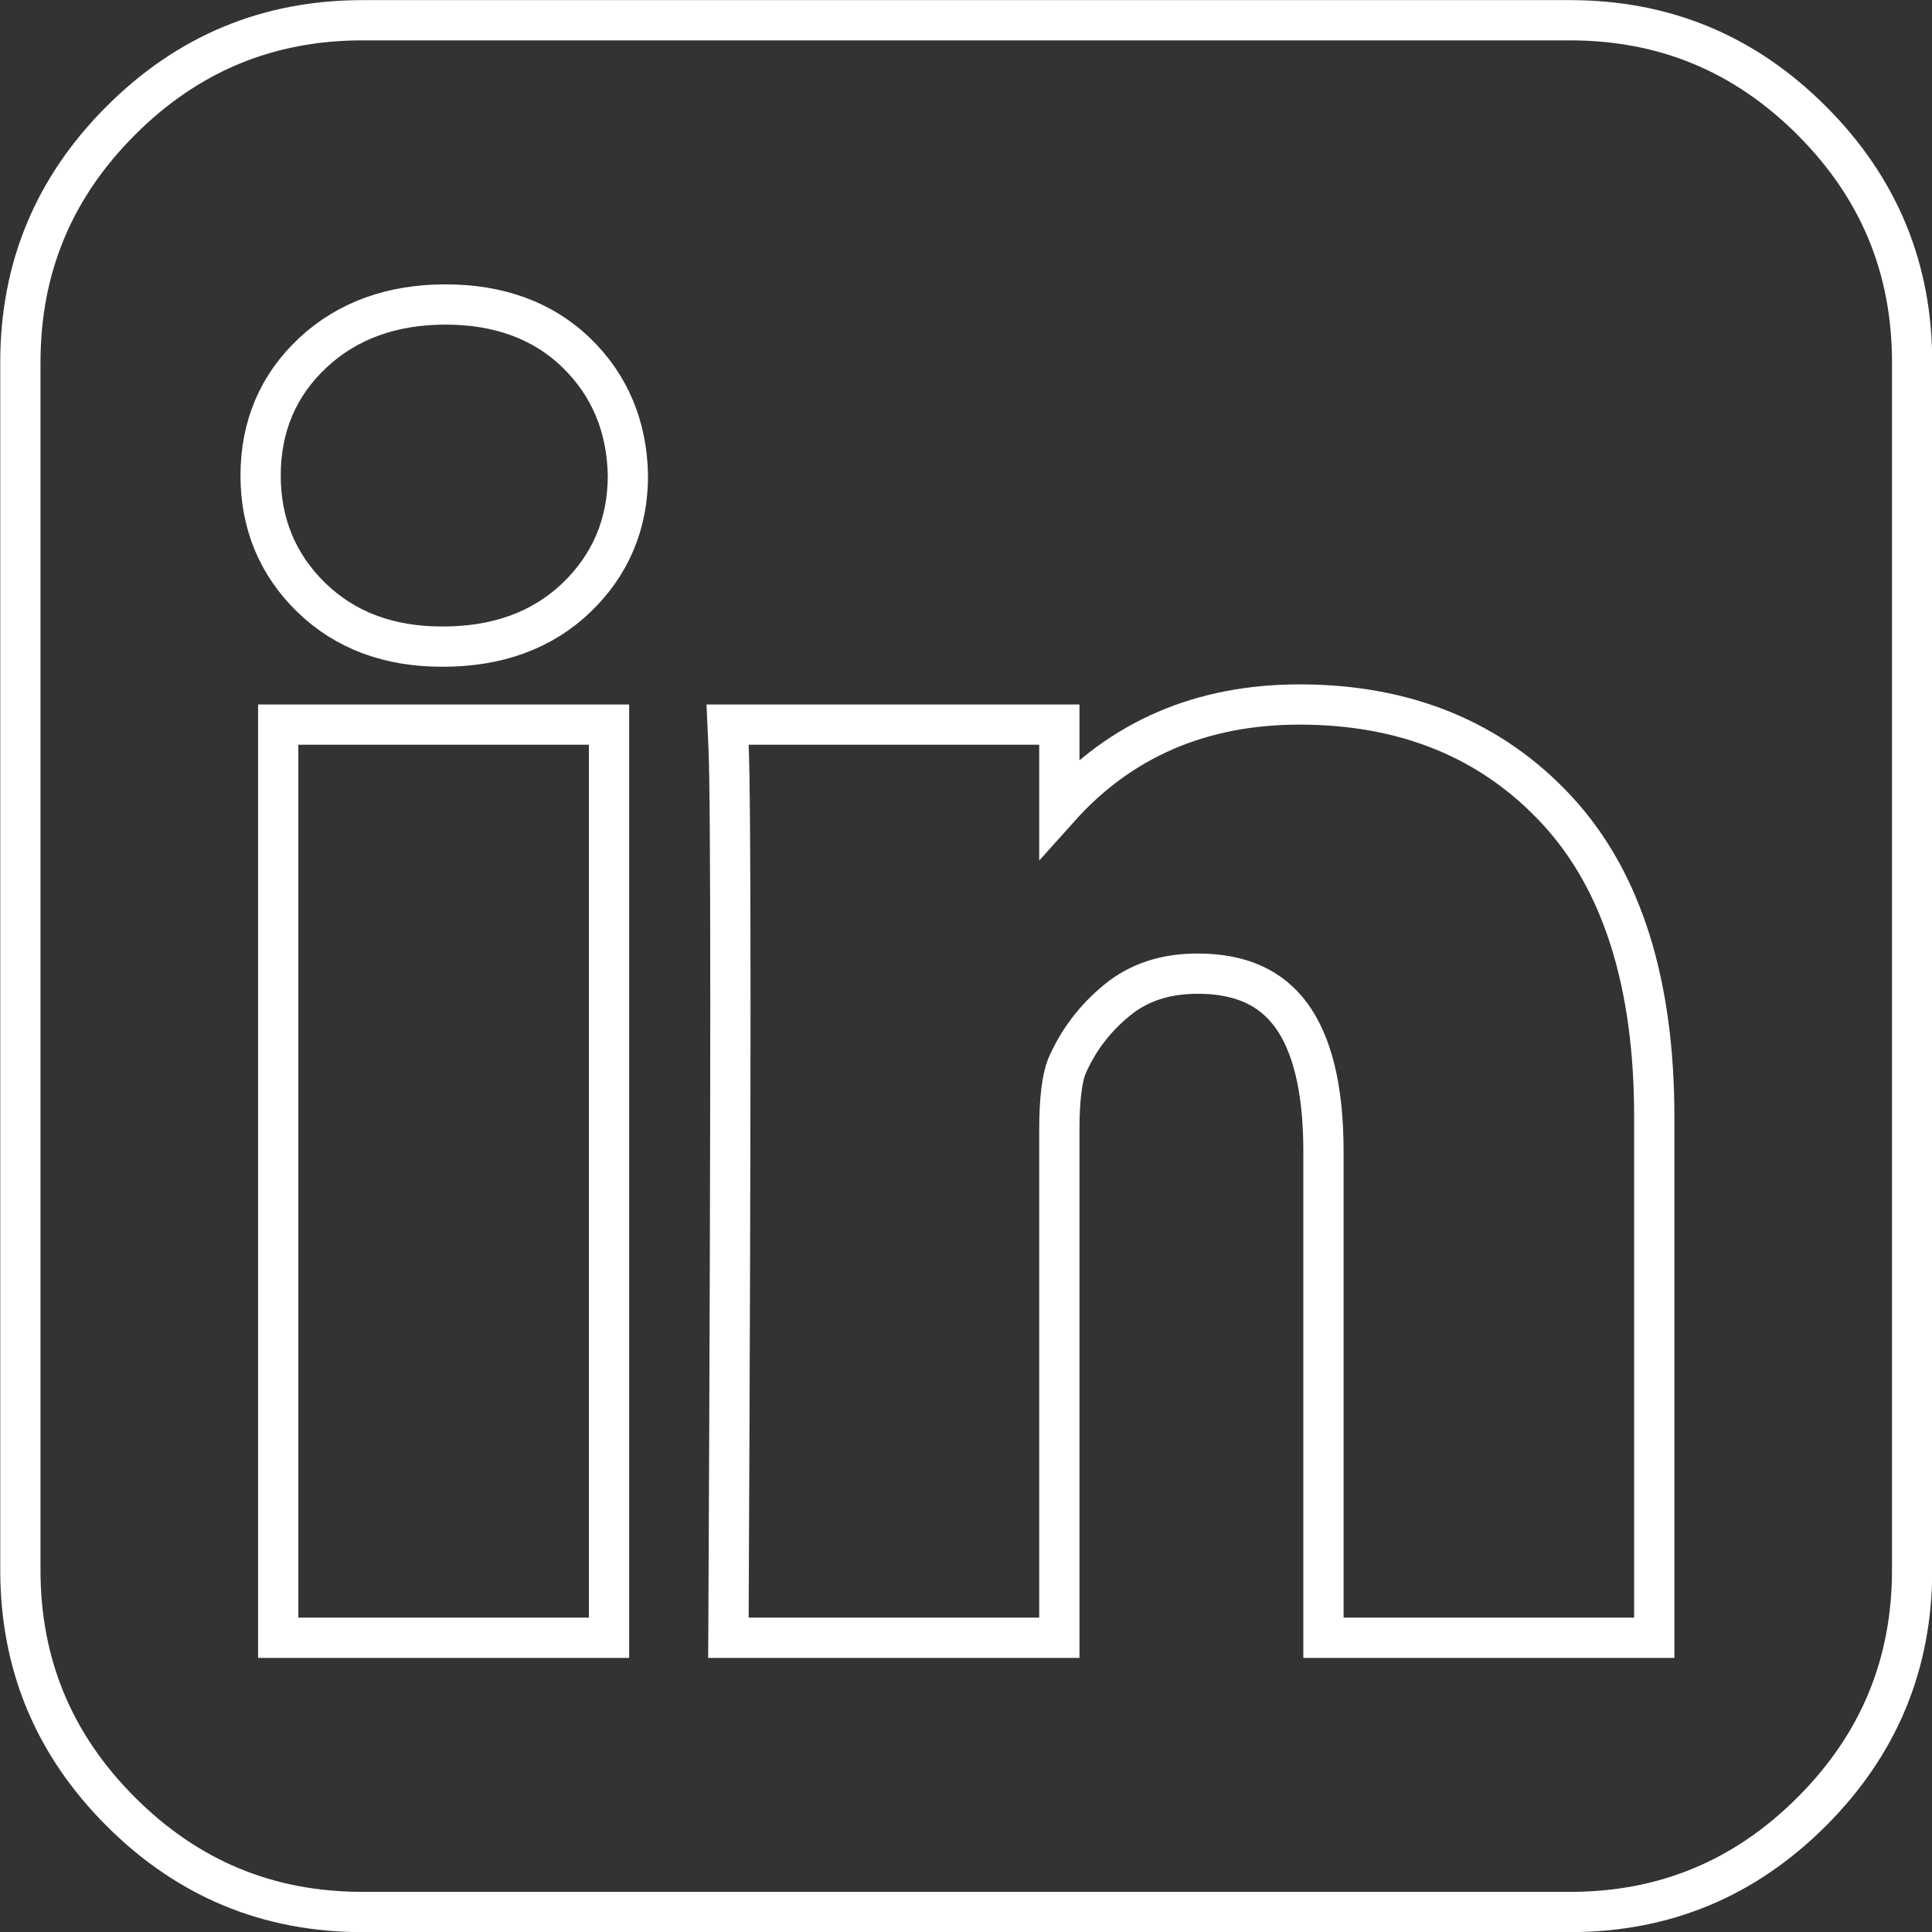 <svg width="48" height="48" viewBox="0 0 48 48" fill="none" xmlns="http://www.w3.org/2000/svg">
<rect x="0" y="0" width="48" height="48" fill="#333333" stroke="none"/>
<path id="Vector" d="M6.912 40.19V40.69H7.412H14.631H15.131V40.19V18.503V18.003H14.631H7.412H6.912V18.503V40.19ZM15.6 11.815H15.6L15.6 11.806C15.576 10.6 15.153 9.576 14.323 8.769C13.483 7.954 12.381 7.565 11.069 7.565C9.756 7.565 8.642 7.954 7.775 8.762C6.908 9.569 6.475 10.6 6.475 11.815C6.475 13.008 6.896 14.03 7.736 14.846C8.583 15.669 9.678 16.065 10.975 16.065H11.006C12.339 16.065 13.461 15.672 14.321 14.848C15.172 14.033 15.6 13.011 15.6 11.815ZM32.881 40.19V40.69H33.381H40.6H41.1V40.19V27.753C41.1 24.473 40.323 21.904 38.686 20.132C37.059 18.372 34.909 17.503 32.287 17.503C29.845 17.503 27.846 18.366 26.319 20.072V18.503V18.003H25.819H18.6H18.076L18.1 18.526C18.162 19.884 18.162 27.094 18.1 40.188L18.097 40.69H18.6H25.819H26.319V40.19V28.065C26.319 27.294 26.391 26.79 26.5 26.504C26.78 25.854 27.198 25.302 27.76 24.843C28.283 24.416 28.938 24.19 29.756 24.19C30.84 24.19 31.581 24.549 32.073 25.214C32.585 25.908 32.881 27.008 32.881 28.597V40.19ZM47.506 9.003V39.003C47.506 41.349 46.679 43.342 45.012 45.009C43.345 46.676 41.352 47.503 39.006 47.503H9.006C6.66 47.503 4.667 46.676 3 45.009C1.333 43.342 0.506 41.349 0.506 39.003V9.003C0.506 6.657 1.333 4.664 3 2.997C4.667 1.33 6.66 0.503 9.006 0.503H39.006C41.352 0.503 43.345 1.33 45.012 2.997C46.679 4.664 47.506 6.657 47.506 9.003Z" stroke="white"/>
</svg>
